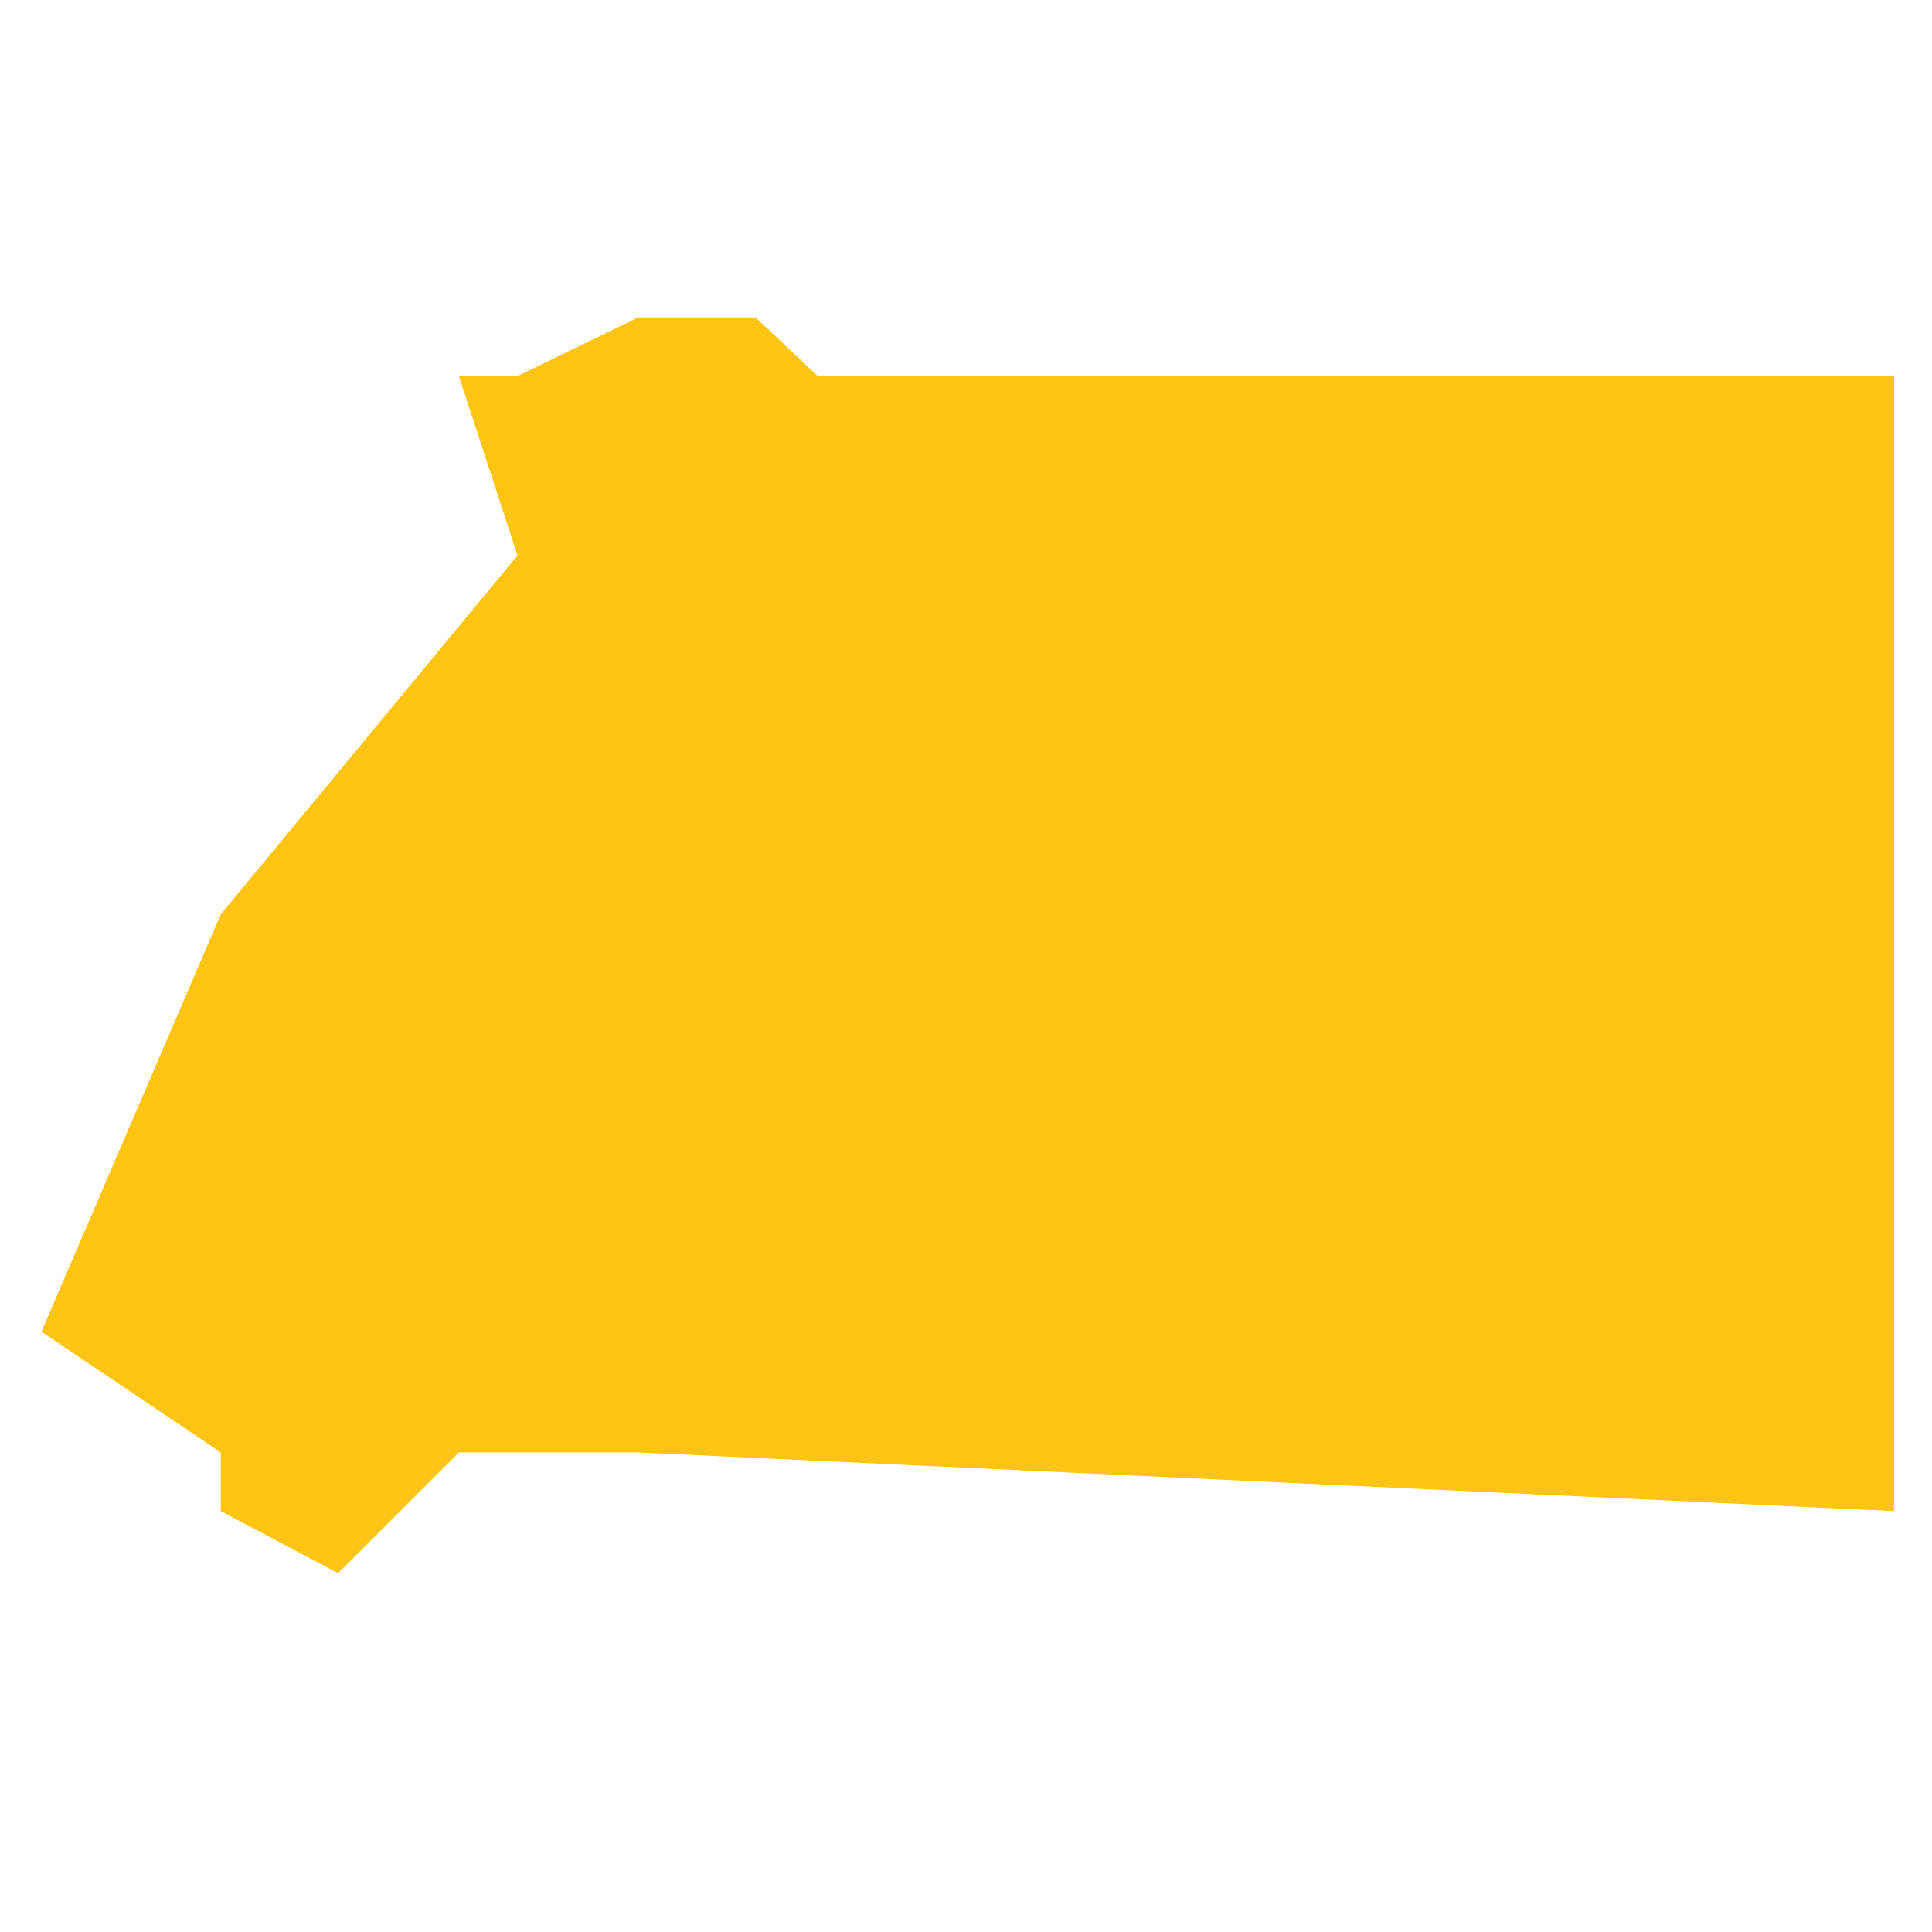 <?xml version="1.0" encoding="utf-8"?>
<!-- Generator: Adobe Illustrator 19.2.0, SVG Export Plug-In . SVG Version: 6.00 Build 0)  -->
<svg version="1.1" id="Layer_1" xmlns="http://www.w3.org/2000/svg" xmlns:xlink="http://www.w3.org/1999/xlink" x="0px" y="0px"
	 viewBox="0 0 56 56" style="enable-background:new 0 0 56 56;" xml:space="preserve">
<style type="text/css">
	.st0{fill:#FDC414;}
</style>
<polygon id="Equatorial_Guinea" class="st0" points="6.4,43.8 9.8,45.6 13.3,42.1 16.8,42.1 18.5,42.1 54.9,43.8 54.9,10.9 
	23.7,10.9 21.9,9.2 18.5,9.2 15,10.9 13.3,10.9 15,16.1 6.4,26.5 1.2,38.6 6.4,42.1 "/>
</svg>
